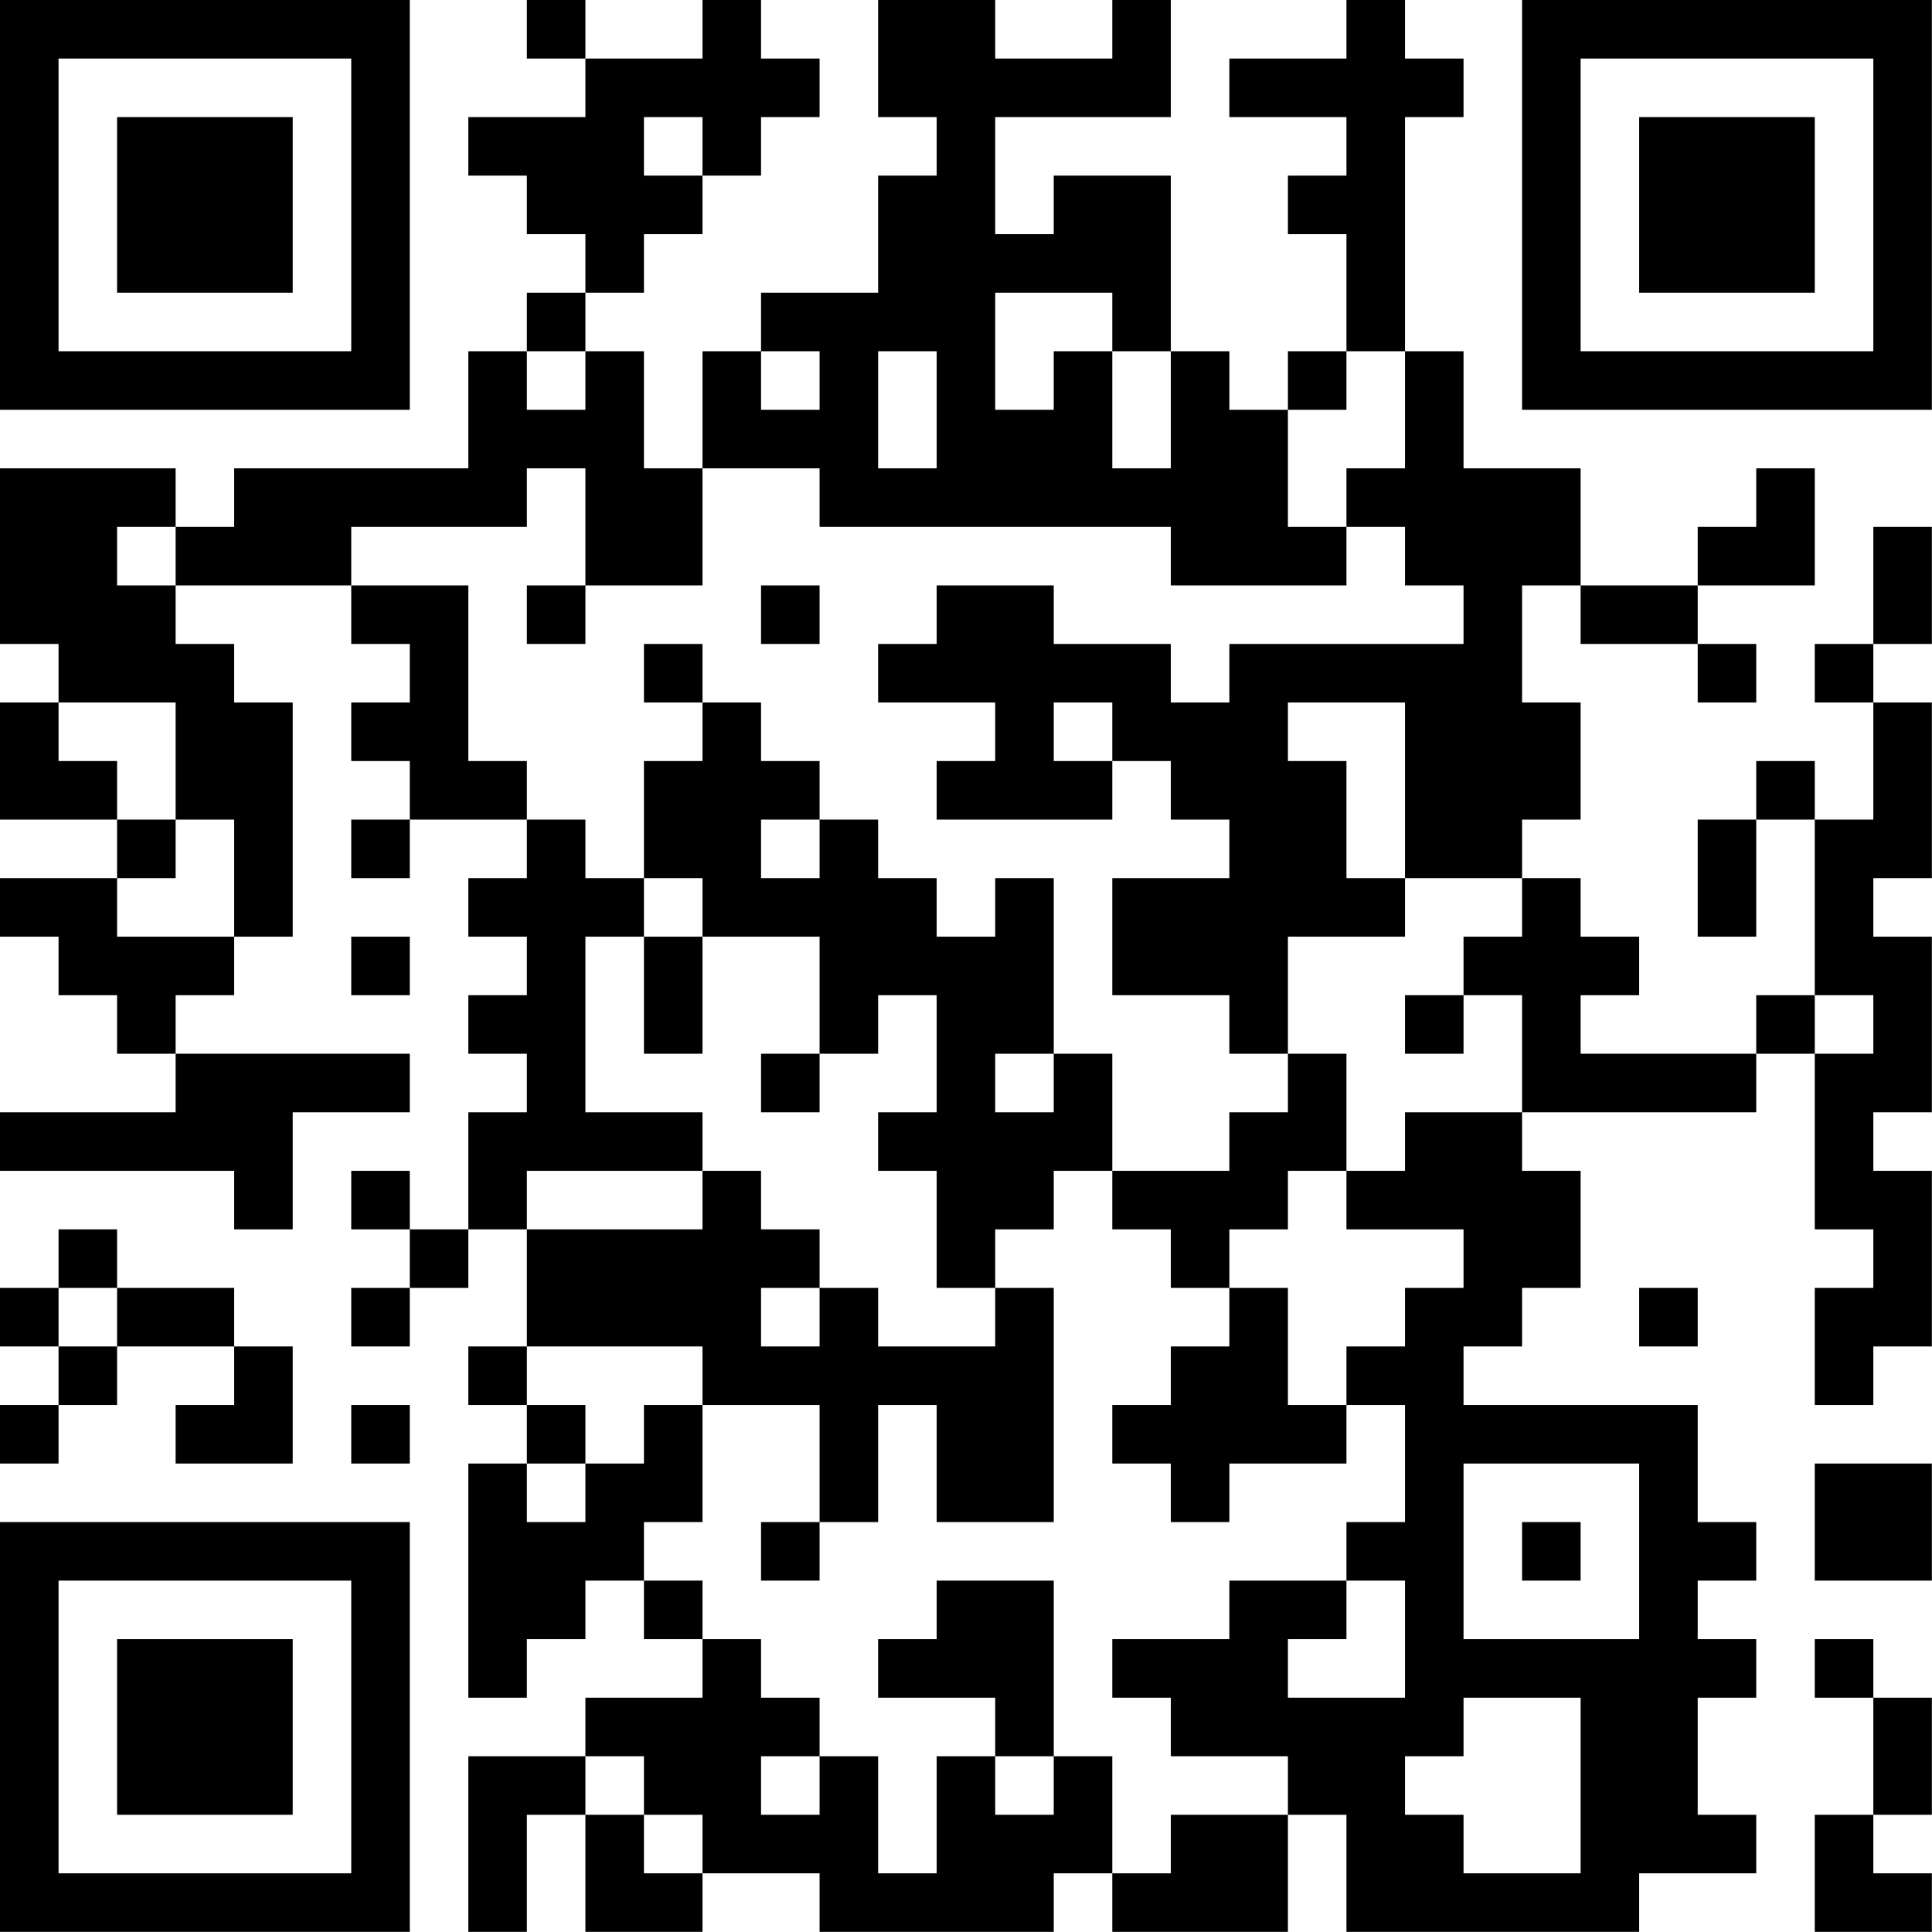 <?xml version="1.0" encoding="UTF-8"?>
<svg xmlns="http://www.w3.org/2000/svg" version="1.1" width="113" height="113" viewBox="0 0 113 113"><rect x="0" y="0" width="113" height="113" fill="#ffffff"/><g transform="scale(3.424)"><g transform="translate(0,0)"><path fill-rule="evenodd" d="M9 0L9 1L10 1L10 2L8 2L8 3L9 3L9 4L10 4L10 5L9 5L9 6L8 6L8 8L4 8L4 9L3 9L3 8L0 8L0 11L1 11L1 12L0 12L0 14L2 14L2 15L0 15L0 16L1 16L1 17L2 17L2 18L3 18L3 19L0 19L0 20L4 20L4 21L5 21L5 19L7 19L7 18L3 18L3 17L4 17L4 16L5 16L5 12L4 12L4 11L3 11L3 10L6 10L6 11L7 11L7 12L6 12L6 13L7 13L7 14L6 14L6 15L7 15L7 14L9 14L9 15L8 15L8 16L9 16L9 17L8 17L8 18L9 18L9 19L8 19L8 21L7 21L7 20L6 20L6 21L7 21L7 22L6 22L6 23L7 23L7 22L8 22L8 21L9 21L9 23L8 23L8 24L9 24L9 25L8 25L8 29L9 29L9 28L10 28L10 27L11 27L11 28L12 28L12 29L10 29L10 30L8 30L8 33L9 33L9 31L10 31L10 33L12 33L12 32L14 32L14 33L18 33L18 32L19 32L19 33L22 33L22 31L23 31L23 33L28 33L28 32L30 32L30 31L29 31L29 29L30 29L30 28L29 28L29 27L30 27L30 26L29 26L29 24L25 24L25 23L26 23L26 22L27 22L27 20L26 20L26 19L30 19L30 18L31 18L31 21L32 21L32 22L31 22L31 24L32 24L32 23L33 23L33 20L32 20L32 19L33 19L33 16L32 16L32 15L33 15L33 12L32 12L32 11L33 11L33 9L32 9L32 11L31 11L31 12L32 12L32 14L31 14L31 13L30 13L30 14L29 14L29 16L30 16L30 14L31 14L31 17L30 17L30 18L27 18L27 17L28 17L28 16L27 16L27 15L26 15L26 14L27 14L27 12L26 12L26 10L27 10L27 11L29 11L29 12L30 12L30 11L29 11L29 10L31 10L31 8L30 8L30 9L29 9L29 10L27 10L27 8L25 8L25 6L24 6L24 2L25 2L25 1L24 1L24 0L23 0L23 1L21 1L21 2L23 2L23 3L22 3L22 4L23 4L23 6L22 6L22 7L21 7L21 6L20 6L20 3L18 3L18 4L17 4L17 2L20 2L20 0L19 0L19 1L17 1L17 0L15 0L15 2L16 2L16 3L15 3L15 5L13 5L13 6L12 6L12 8L11 8L11 6L10 6L10 5L11 5L11 4L12 4L12 3L13 3L13 2L14 2L14 1L13 1L13 0L12 0L12 1L10 1L10 0ZM11 2L11 3L12 3L12 2ZM17 5L17 7L18 7L18 6L19 6L19 8L20 8L20 6L19 6L19 5ZM9 6L9 7L10 7L10 6ZM13 6L13 7L14 7L14 6ZM15 6L15 8L16 8L16 6ZM23 6L23 7L22 7L22 9L23 9L23 10L20 10L20 9L14 9L14 8L12 8L12 10L10 10L10 8L9 8L9 9L6 9L6 10L8 10L8 13L9 13L9 14L10 14L10 15L11 15L11 16L10 16L10 19L12 19L12 20L9 20L9 21L12 21L12 20L13 20L13 21L14 21L14 22L13 22L13 23L14 23L14 22L15 22L15 23L17 23L17 22L18 22L18 26L16 26L16 24L15 24L15 26L14 26L14 24L12 24L12 23L9 23L9 24L10 24L10 25L9 25L9 26L10 26L10 25L11 25L11 24L12 24L12 26L11 26L11 27L12 27L12 28L13 28L13 29L14 29L14 30L13 30L13 31L14 31L14 30L15 30L15 32L16 32L16 30L17 30L17 31L18 31L18 30L19 30L19 32L20 32L20 31L22 31L22 30L20 30L20 29L19 29L19 28L21 28L21 27L23 27L23 28L22 28L22 29L24 29L24 27L23 27L23 26L24 26L24 24L23 24L23 23L24 23L24 22L25 22L25 21L23 21L23 20L24 20L24 19L26 19L26 17L25 17L25 16L26 16L26 15L24 15L24 12L22 12L22 13L23 13L23 15L24 15L24 16L22 16L22 18L21 18L21 17L19 17L19 15L21 15L21 14L20 14L20 13L19 13L19 12L18 12L18 13L19 13L19 14L16 14L16 13L17 13L17 12L15 12L15 11L16 11L16 10L18 10L18 11L20 11L20 12L21 12L21 11L25 11L25 10L24 10L24 9L23 9L23 8L24 8L24 6ZM2 9L2 10L3 10L3 9ZM9 10L9 11L10 11L10 10ZM13 10L13 11L14 11L14 10ZM11 11L11 12L12 12L12 13L11 13L11 15L12 15L12 16L11 16L11 18L12 18L12 16L14 16L14 18L13 18L13 19L14 19L14 18L15 18L15 17L16 17L16 19L15 19L15 20L16 20L16 22L17 22L17 21L18 21L18 20L19 20L19 21L20 21L20 22L21 22L21 23L20 23L20 24L19 24L19 25L20 25L20 26L21 26L21 25L23 25L23 24L22 24L22 22L21 22L21 21L22 21L22 20L23 20L23 18L22 18L22 19L21 19L21 20L19 20L19 18L18 18L18 15L17 15L17 16L16 16L16 15L15 15L15 14L14 14L14 13L13 13L13 12L12 12L12 11ZM1 12L1 13L2 13L2 14L3 14L3 15L2 15L2 16L4 16L4 14L3 14L3 12ZM13 14L13 15L14 15L14 14ZM6 16L6 17L7 17L7 16ZM24 17L24 18L25 18L25 17ZM31 17L31 18L32 18L32 17ZM17 18L17 19L18 19L18 18ZM1 21L1 22L0 22L0 23L1 23L1 24L0 24L0 25L1 25L1 24L2 24L2 23L4 23L4 24L3 24L3 25L5 25L5 23L4 23L4 22L2 22L2 21ZM1 22L1 23L2 23L2 22ZM28 22L28 23L29 23L29 22ZM6 24L6 25L7 25L7 24ZM25 25L25 28L28 28L28 25ZM31 25L31 27L33 27L33 25ZM13 26L13 27L14 27L14 26ZM26 26L26 27L27 27L27 26ZM16 27L16 28L15 28L15 29L17 29L17 30L18 30L18 27ZM31 28L31 29L32 29L32 31L31 31L31 33L33 33L33 32L32 32L32 31L33 31L33 29L32 29L32 28ZM25 29L25 30L24 30L24 31L25 31L25 32L27 32L27 29ZM10 30L10 31L11 31L11 32L12 32L12 31L11 31L11 30ZM0 0L0 7L7 7L7 0ZM1 1L1 6L6 6L6 1ZM2 2L2 5L5 5L5 2ZM26 0L26 7L33 7L33 0ZM27 1L27 6L32 6L32 1ZM28 2L28 5L31 5L31 2ZM0 26L0 33L7 33L7 26ZM1 27L1 32L6 32L6 27ZM2 28L2 31L5 31L5 28Z" fill="#000000"/></g></g></svg>
